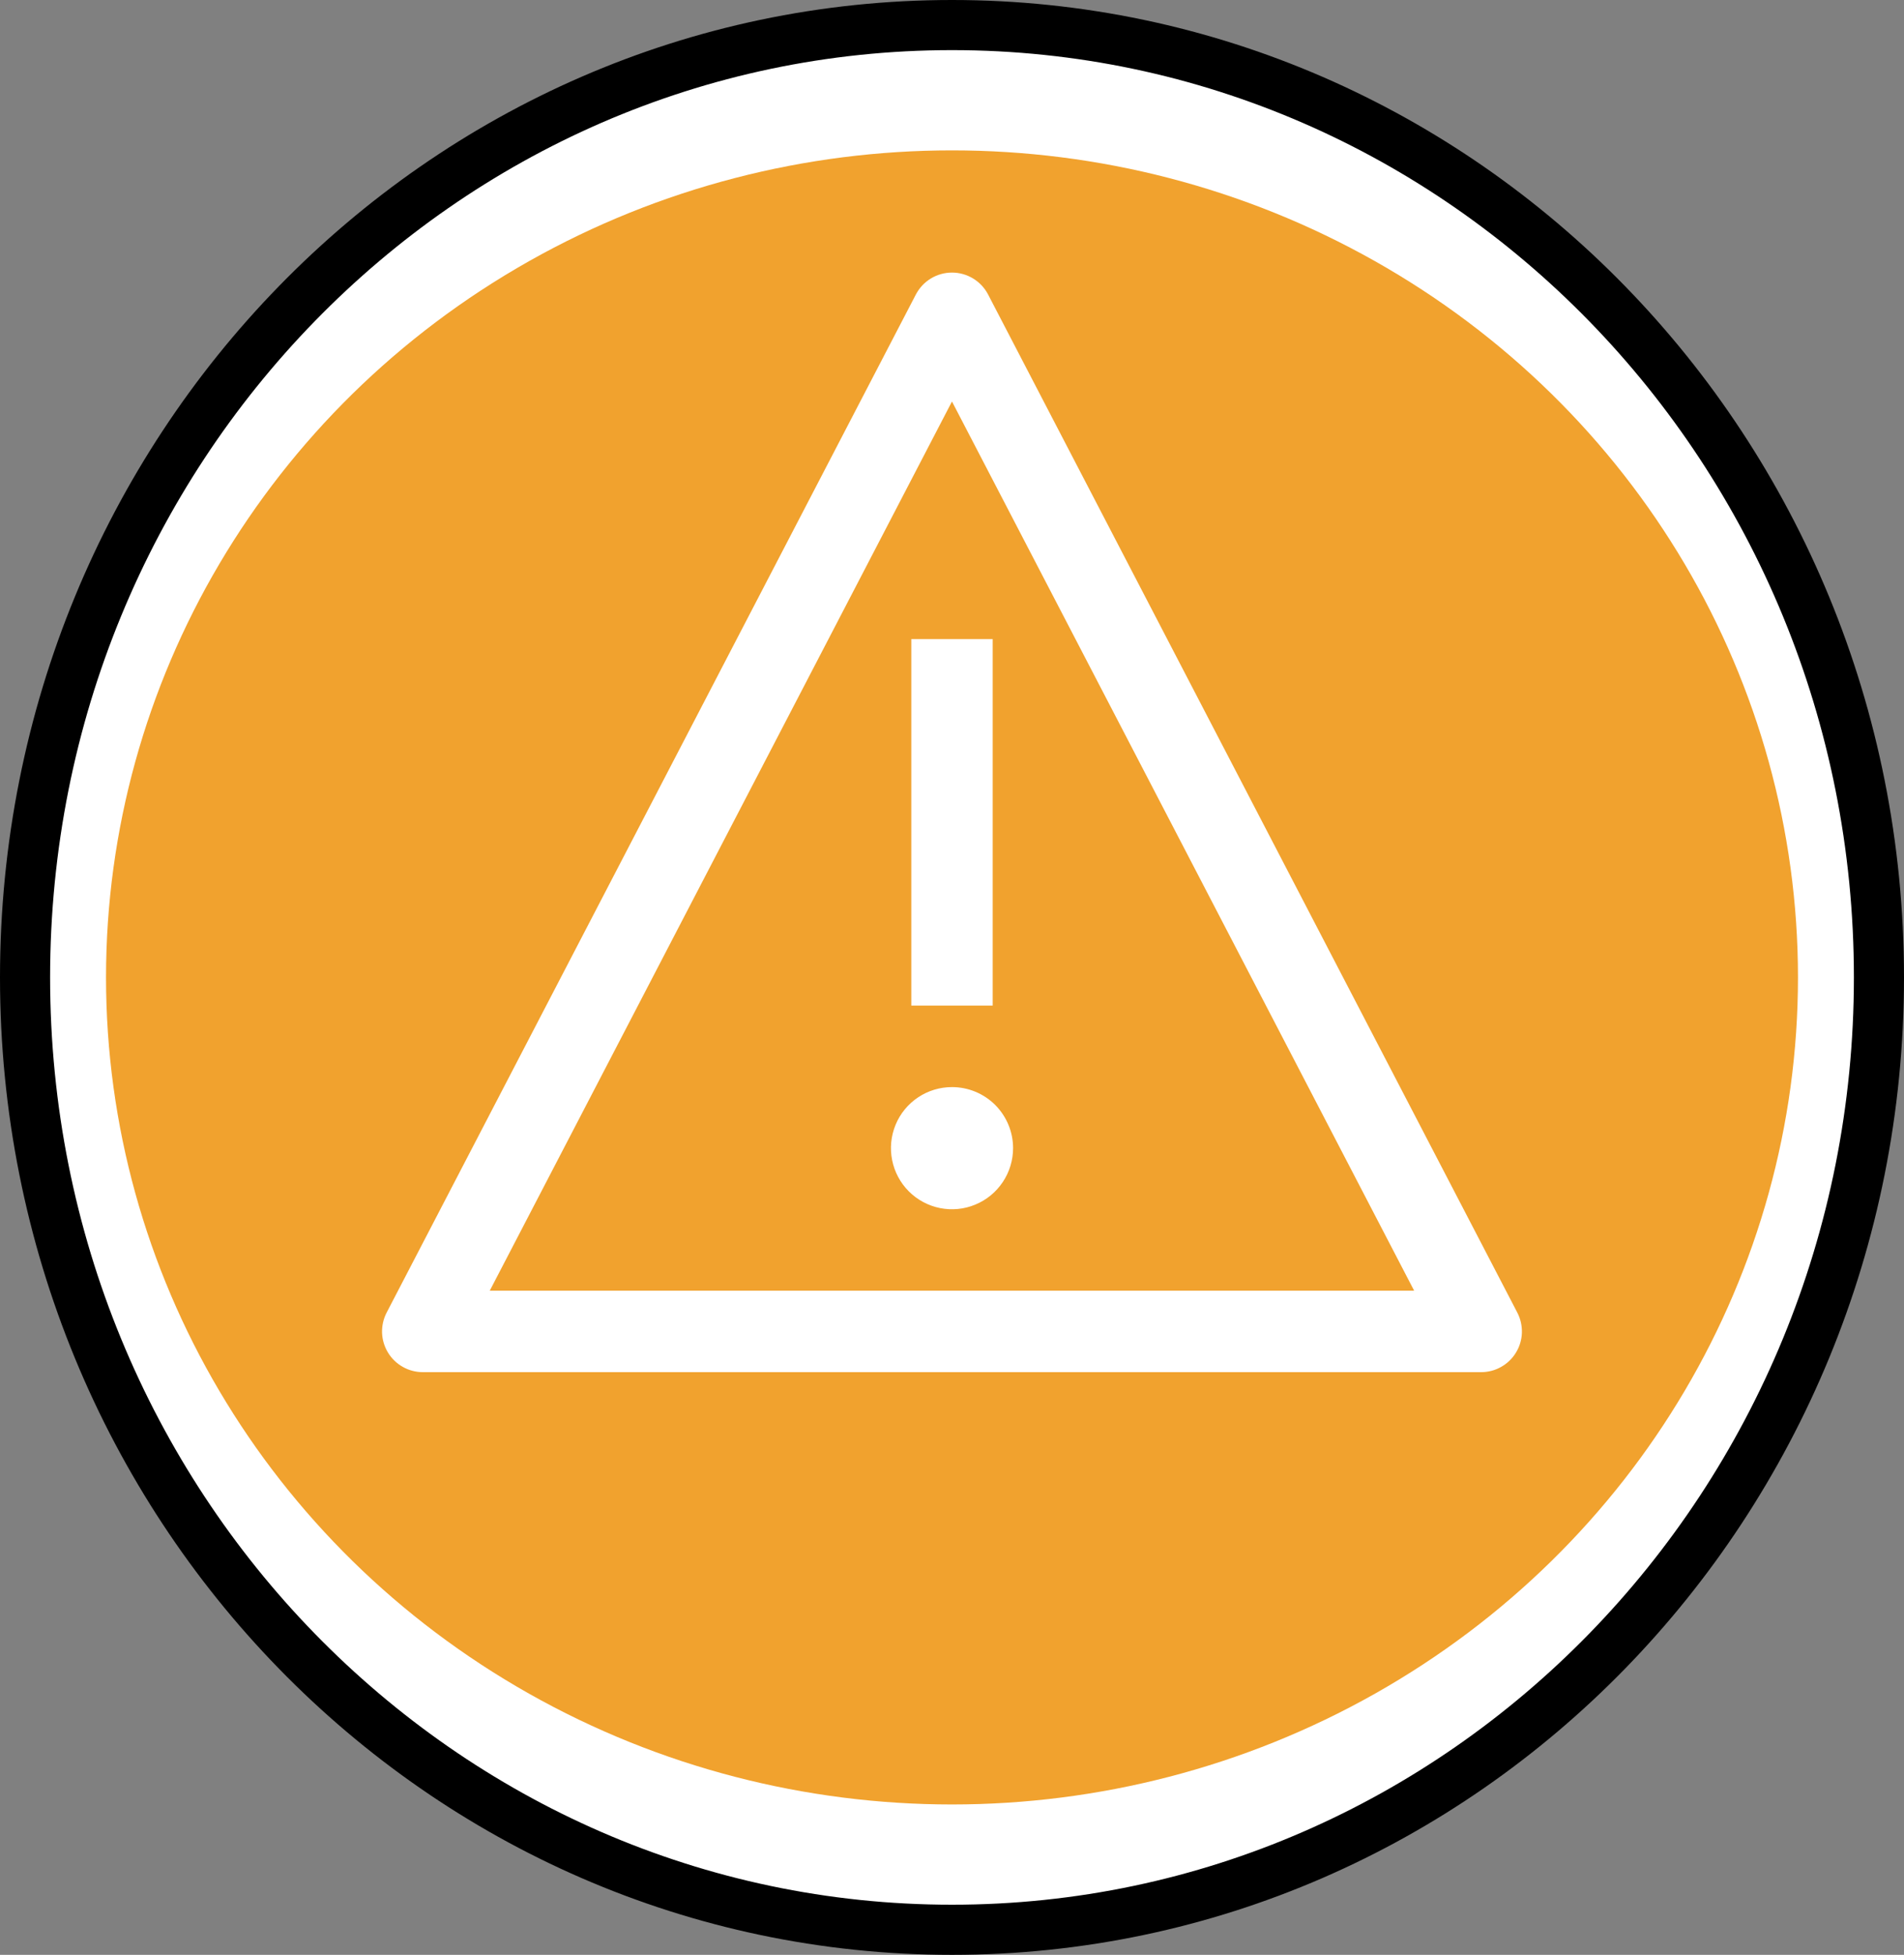 <svg width="38" height="39" viewBox="0 0 38 39" fill="none" xmlns="http://www.w3.org/2000/svg">
<rect x="0" y="0" width="38" height="39" fill="#808080" stroke="none"/>
<path d="M37.5 19.5C37.5 30.006 29.205 38.5 19 38.5C8.795 38.5 0.5 30.006 0.5 19.5C0.5 8.994 8.795 0.5 19 0.5C29.205 0.5 37.5 8.994 37.5 19.5Z" fill="white" stroke="black"/>
<ellipse cx="19" cy="19.5" rx="16.884" ry="16.5" fill="#F1A22E"/>
<path d="M19 21.688C18.759 21.688 18.523 21.759 18.323 21.893C18.122 22.027 17.966 22.217 17.874 22.44C17.782 22.663 17.758 22.908 17.805 23.144C17.852 23.38 17.968 23.598 18.138 23.768C18.309 23.939 18.526 24.055 18.762 24.102C18.999 24.149 19.244 24.125 19.466 24.032C19.689 23.94 19.879 23.784 20.013 23.583C20.147 23.383 20.219 23.147 20.219 22.906C20.219 22.583 20.09 22.273 19.862 22.044C19.633 21.816 19.323 21.688 19 21.688ZM18.188 12.75H19.812V20.062H18.188V12.75Z" fill="white"/>
<path d="M29.562 27.375H8.437C8.298 27.375 8.16 27.339 8.039 27.27C7.917 27.202 7.815 27.103 7.743 26.984C7.671 26.865 7.63 26.729 7.625 26.59C7.621 26.45 7.652 26.312 7.716 26.188L18.279 5.875C18.348 5.744 18.451 5.633 18.578 5.556C18.705 5.479 18.851 5.438 19 5.438C19.148 5.438 19.294 5.479 19.421 5.556C19.548 5.633 19.652 5.744 19.72 5.875L30.283 26.188C30.347 26.312 30.378 26.45 30.374 26.59C30.369 26.729 30.329 26.865 30.256 26.984C30.184 27.103 30.082 27.202 29.96 27.27C29.839 27.339 29.702 27.375 29.562 27.375ZM9.778 25.75H28.221L28.222 25.747L19.001 8.013H18.998L9.776 25.747L9.778 25.75Z" fill="white"/>
</svg>
